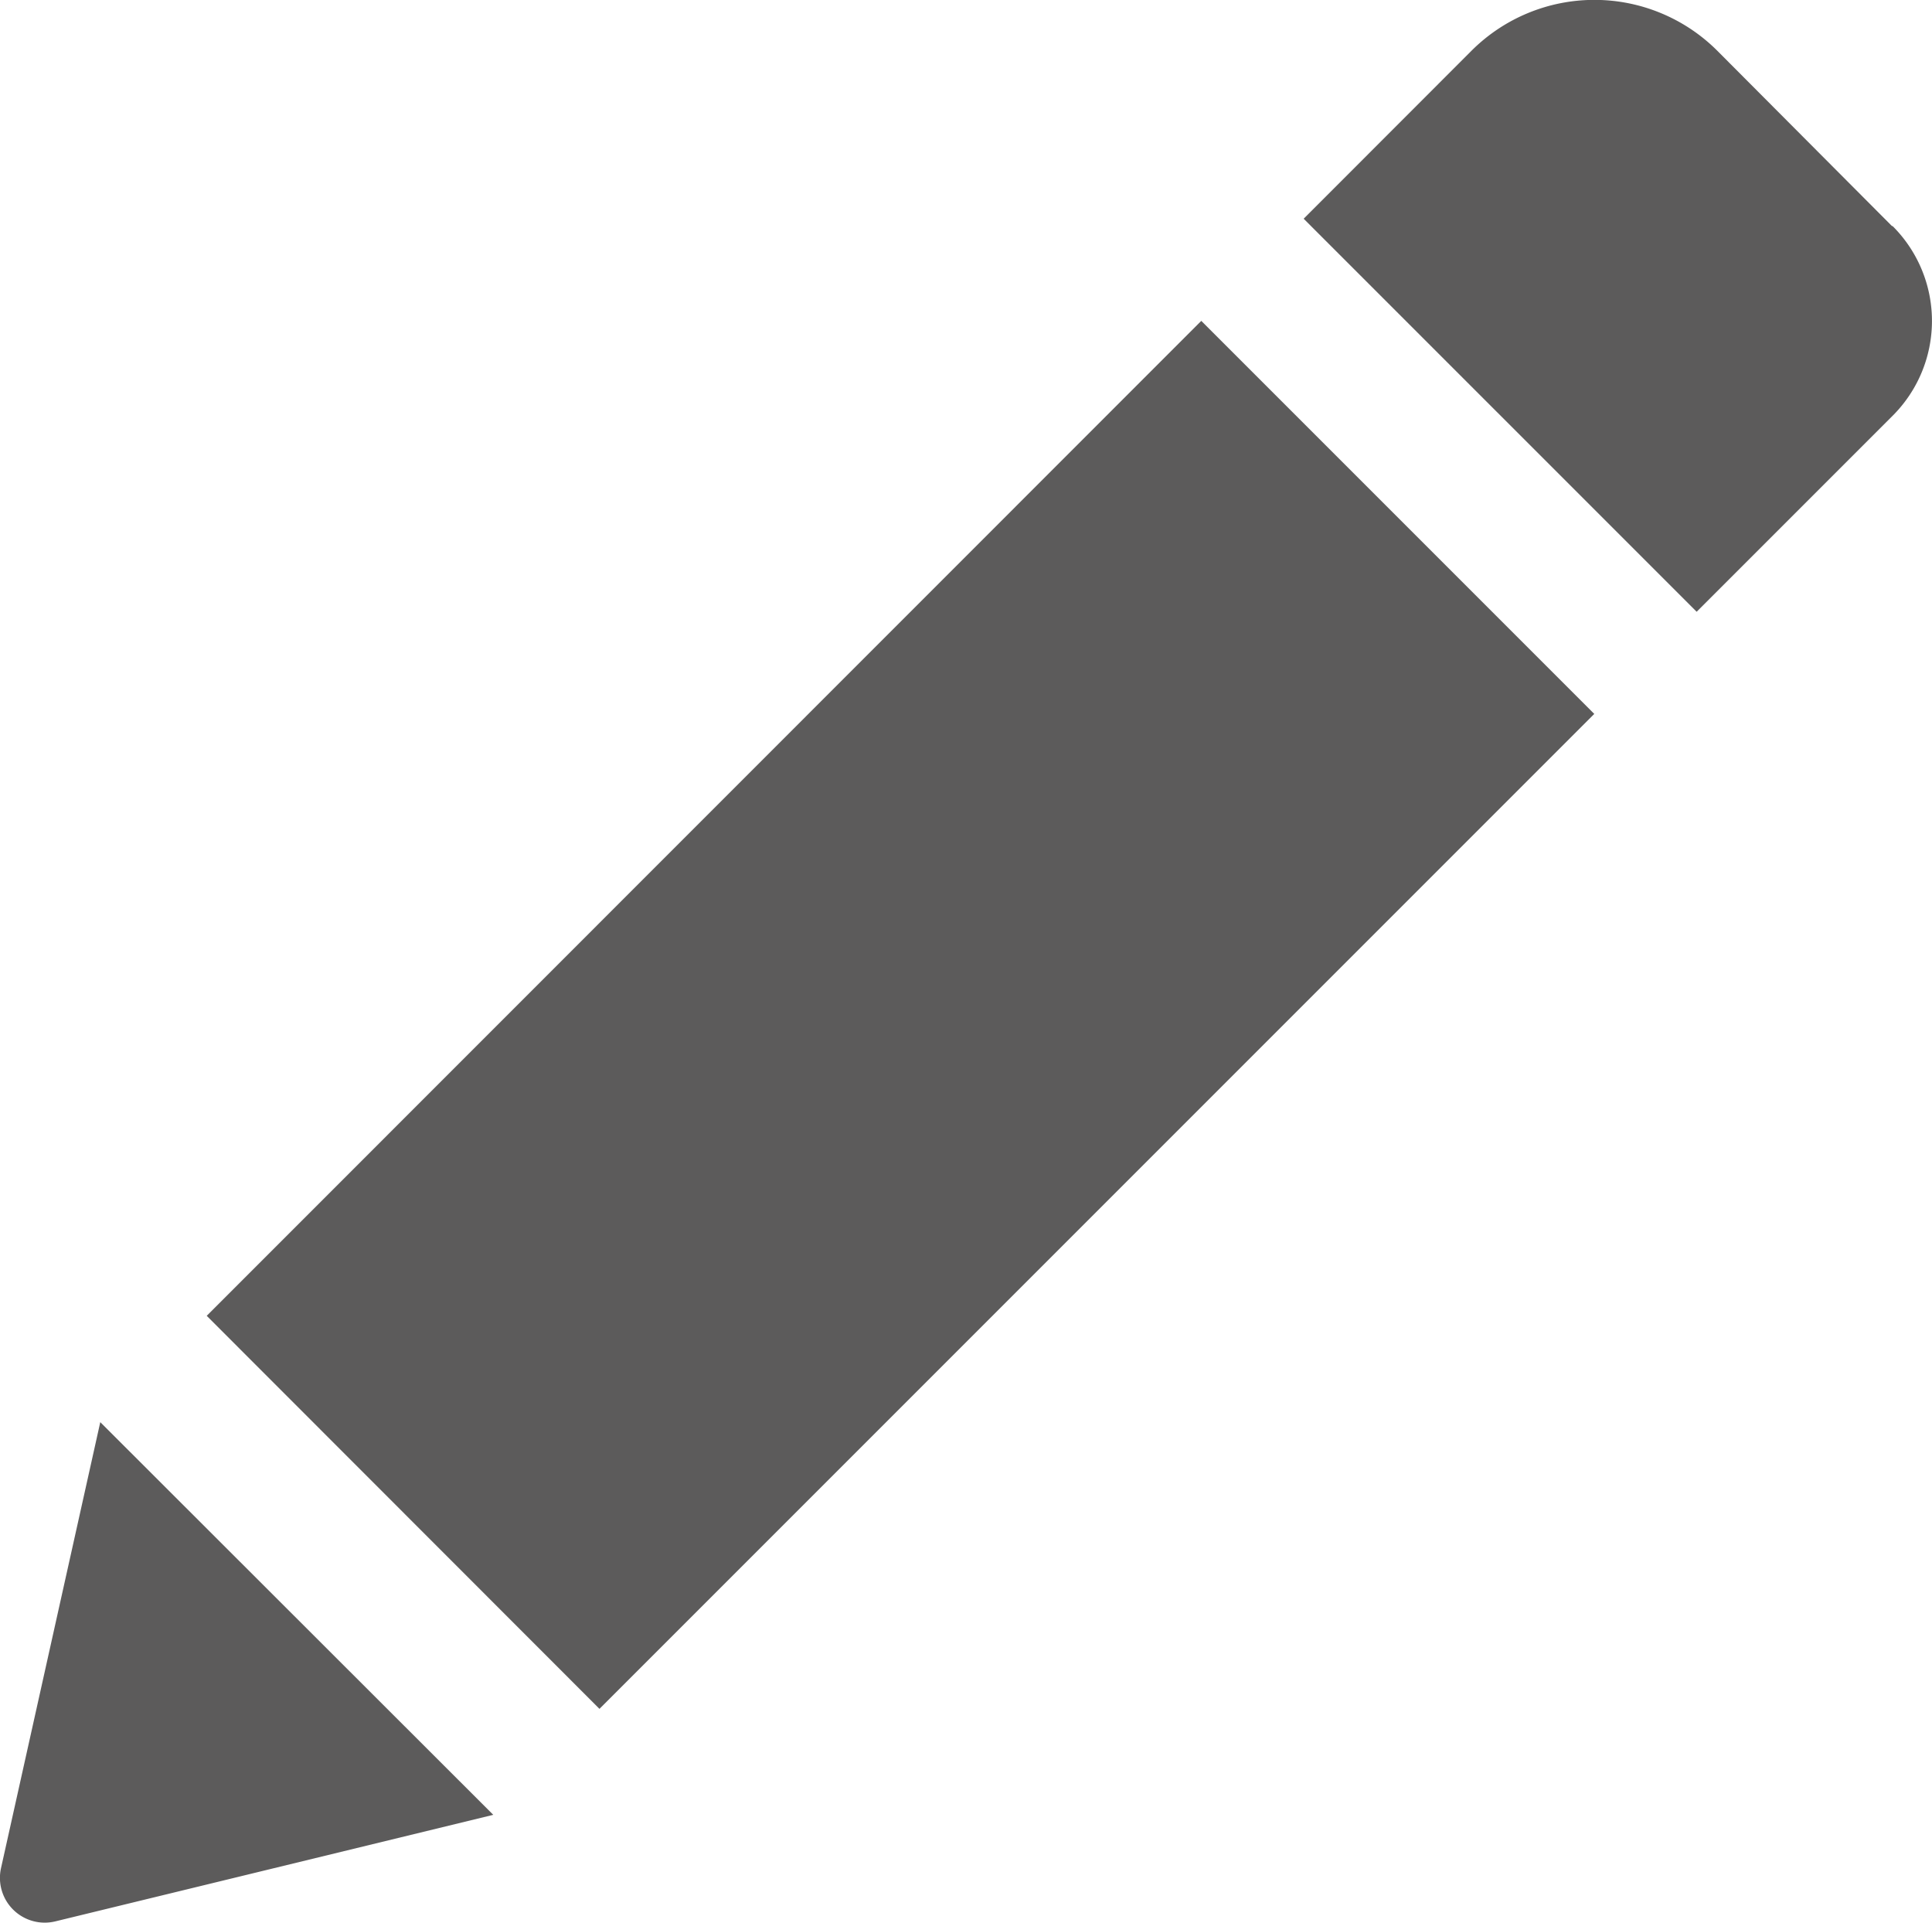 <svg xmlns="http://www.w3.org/2000/svg" width="15.663" height="15.586" viewBox="0 0 15.663 15.586"><defs><style>.a{fill:#5c5b5b;}</style></defs><path class="a" d="M9.74,3.89l3.186,3.186L4.861,15.141,1.677,11.955Zm5.6-.768L13.923,1.7a1.41,1.41,0,0,0-1.992,0L10.57,3.062l3.186,3.186L15.344,4.66A1.086,1.086,0,0,0,15.344,3.121ZM.009,16.433a.363.363,0,0,0,.439.431L4,16,.814,12.817Z" transform="translate(-0.001 -1.289)"/></svg>